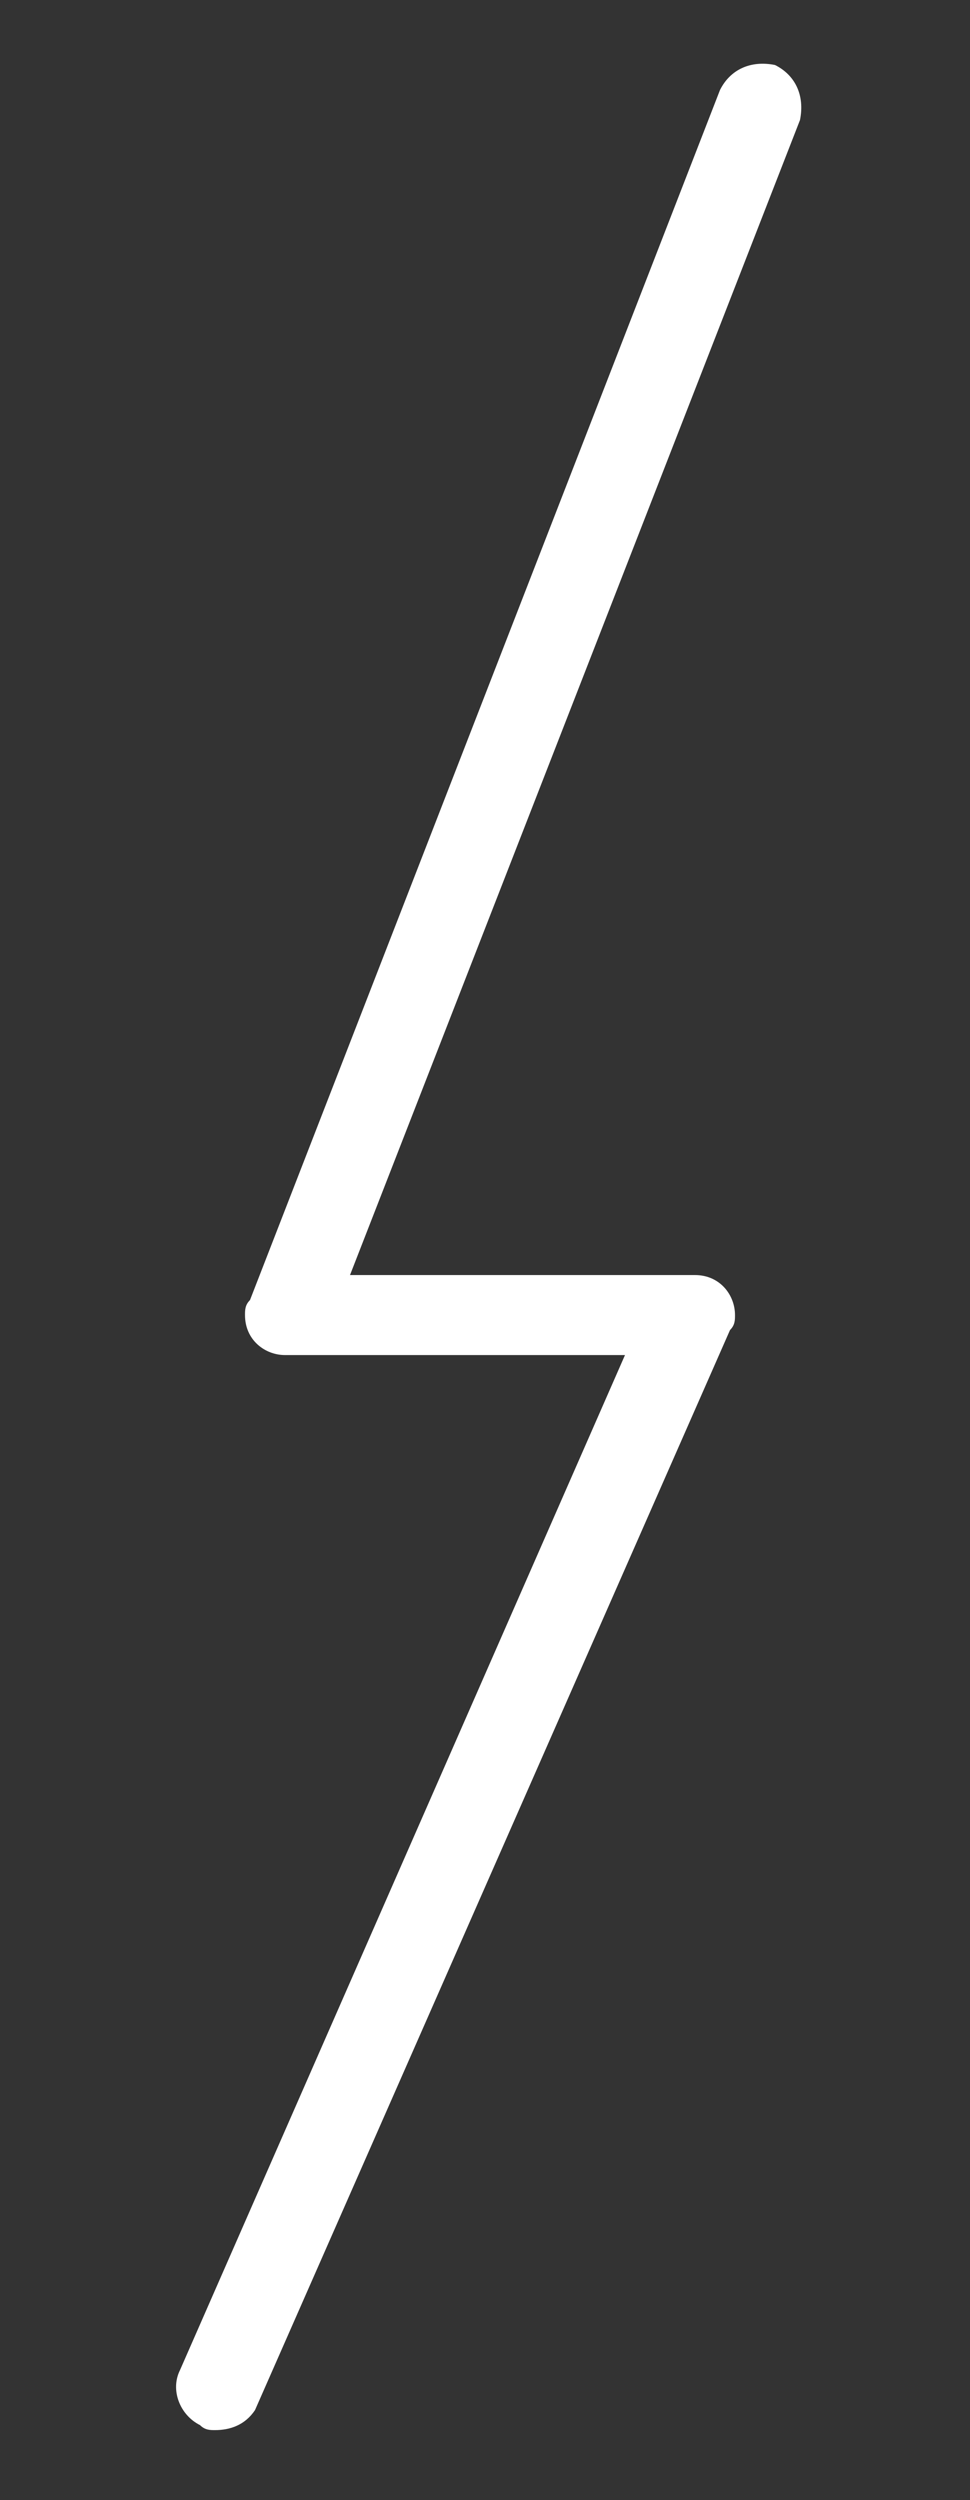 <?xml version="1.0" encoding="utf-8"?>
<!-- Generator: Adobe Illustrator 22.0.1, SVG Export Plug-In . SVG Version: 6.00 Build 0)  -->
<svg version="1.1" id="Capa_1" xmlns="http://www.w3.org/2000/svg" xmlns:xlink="http://www.w3.org/1999/xlink" x="0px" y="0px"
	 viewBox="0 0 19.4 50" style="enable-background:new 0 0 19.4 50;" xml:space="preserve">
<rect x="0" y="0" width="19.4" height="50" fill="#333333" stroke="none"/>
<style type="text/css">
	.st0{fill:#FFFFFF;}
</style>
<title>menu_thunder</title>
<path class="st0" d="M4.3,48.6c-0.1,0-0.2,0-0.3-0.1c-0.4-0.2-0.6-0.7-0.4-1.1l8.9-20.3H5.7c-0.4,0-0.8-0.3-0.8-0.8
	c0-0.1,0-0.2,0.1-0.3l9.4-24.2c0.2-0.4,0.6-0.6,1.1-0.5c0.4,0.2,0.6,0.6,0.5,1.1l0,0L7,25.5h6.9c0.5,0,0.8,0.4,0.8,0.8
	c0,0.1,0,0.2-0.1,0.3L5.1,48.2C4.9,48.5,4.6,48.6,4.3,48.6"/>
</svg>
